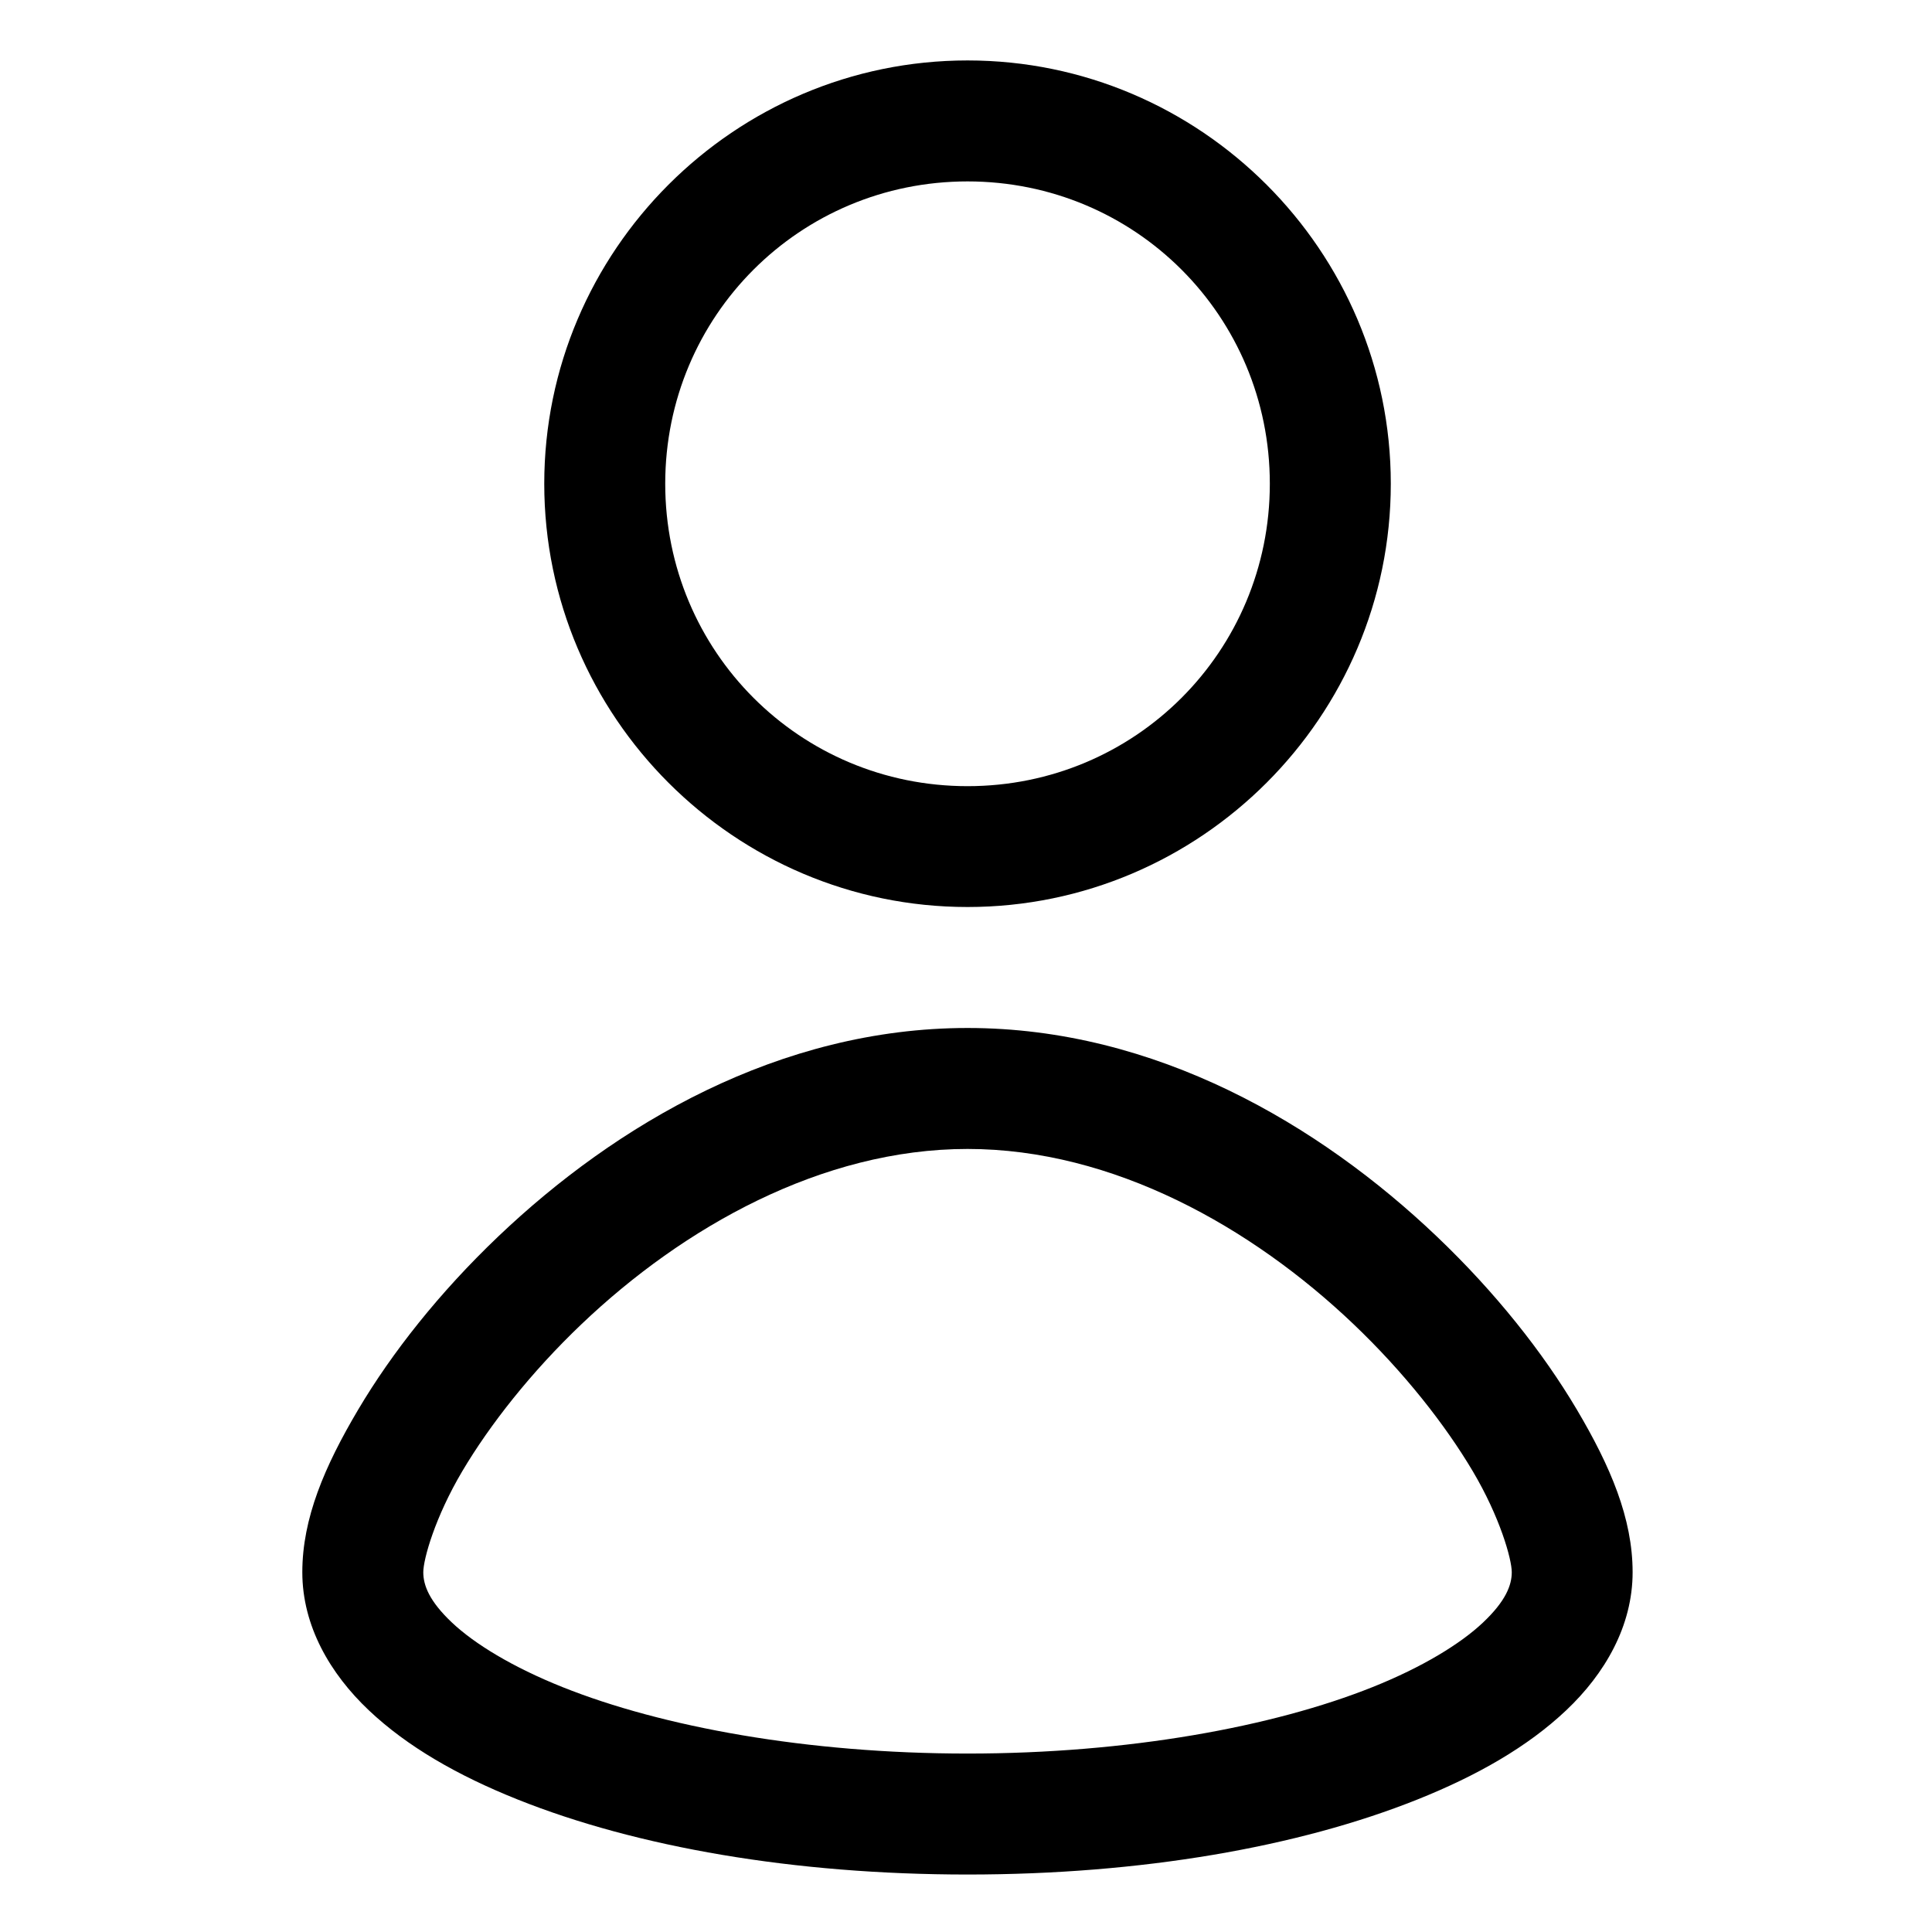 <?xml version="1.0" encoding="UTF-8" standalone="no"?>
<!-- Created with Inkscape (http://www.inkscape.org/) -->

<svg
   xmlns:dc="http://purl.org/dc/elements/1.1/"
   xmlns:cc="http://creativecommons.org/ns#"
   xmlns:rdf="http://www.w3.org/1999/02/22-rdf-syntax-ns#"
   xmlns:svg="http://www.w3.org/2000/svg"
   xmlns="http://www.w3.org/2000/svg"
   xmlns:sodipodi="http://sodipodi.sourceforge.net/DTD/sodipodi-0.dtd"
   xmlns:inkscape="http://www.inkscape.org/namespaces/inkscape"
   width="128"
   height="128"
   viewBox="0 0 33.867 33.867"
   version="1.1"
   id="svg8"
   inkscape:version="0.92.4 (5da689c313, 2019-01-14)"
   sodipodi:docname="profile.svg">
  <defs
     id="defs2" />
  <sodipodi:namedview
     id="base"
     pagecolor="#ffffff"
     bordercolor="#666666"
     borderopacity="1.0"
     inkscape:pageopacity="0.0"
     inkscape:pageshadow="2"
     inkscape:zoom="4"
     inkscape:cx="40.793024"
     inkscape:cy="43.374955"
     inkscape:document-units="mm"
     inkscape:current-layer="layer1"
     showgrid="true"
     units="px"
     inkscape:snap-smooth-nodes="true"
     inkscape:window-width="1366"
     inkscape:window-height="745"
     inkscape:window-x="-8"
     inkscape:window-y="-8"
     inkscape:window-maximized="1">
    <inkscape:grid
       type="xygrid"
       id="grid815"
       empspacing="8"
       spacingx="0.265"
       spacingy="0.265" />
  </sodipodi:namedview>
  <g
     inkscape:label="Camada 1"
     inkscape:groupmode="layer"
     id="layer1"
     transform="translate(0,-263.133)">
    <path
       style="color:#000000;font-style:normal;font-variant:normal;font-weight:normal;font-stretch:normal;font-size:medium;line-height:normal;font-family:sans-serif;font-variant-ligatures:normal;font-variant-position:normal;font-variant-caps:normal;font-variant-numeric:normal;font-variant-alternates:normal;font-feature-settings:normal;text-indent:0;text-align:start;text-decoration:none;text-decoration-line:none;text-decoration-style:solid;text-decoration-color:#000000;letter-spacing:normal;word-spacing:normal;text-transform:none;writing-mode:lr-tb;direction:ltr;text-orientation:mixed;dominant-baseline:auto;baseline-shift:baseline;text-anchor:start;white-space:normal;shape-padding:0;clip-rule:nonzero;display:inline;overflow:visible;visibility:visible;opacity:1;isolation:auto;mix-blend-mode:normal;color-interpolation:sRGB;color-interpolation-filters:linearRGB;solid-color:#000000;solid-opacity:1;vector-effect:none;fill:#000000;fill-opacity:1;fill-rule:nonzero;stroke:none;stroke-width:8;stroke-linecap:round;stroke-linejoin:round;stroke-miterlimit:10;stroke-dasharray:none;stroke-dashoffset:0;stroke-opacity:1;paint-order:markers fill stroke;color-rendering:auto;image-rendering:auto;shape-rendering:auto;text-rendering:auto;enable-background:accumulate"
       d="M 64.002 3.998 C 48.585 3.998 36.002 16.581 36.002 31.998 C 36.002 47.415 48.585 59.998 64.002 59.998 C 79.419 59.998 92 47.415 92 31.998 C 92 16.581 79.419 3.998 64.002 3.998 z M 64.002 12 C 75.095 12 83.998 20.905 83.998 31.998 C 83.998 43.091 75.095 52.004 64.002 52.004 C 52.909 52.004 44.004 43.091 44.004 31.998 C 44.004 20.905 52.909 12 64.002 12 z M 64.002 68 C 51.558 68 40.722 74.396 32.961 81.789 C 29.08 85.486 25.94 89.458 23.703 93.23 C 21.466 97.003 19.998 100.442 19.998 104.002 C 19.998 107.562 21.844 110.719 24.396 113.133 C 26.949 115.547 30.285 117.453 34.23 119.031 C 42.12 122.187 52.524 123.998 64.002 123.998 C 75.48 123.998 85.882 122.187 93.771 119.031 C 97.716 117.453 101.053 115.547 103.605 113.133 C 106.158 110.719 107.996 107.562 107.996 104.002 C 107.996 100.442 106.535 97.003 104.299 93.23 C 102.062 89.458 98.921 85.486 95.041 81.789 C 87.28 74.396 76.446 68 64.002 68 z M 64.002 76.002 C 73.65 76.002 82.811 81.186 89.527 87.584 C 92.885 90.783 95.606 94.257 97.418 97.312 C 99.23 100.368 100.002 103.144 100.002 104.002 C 100.002 104.86 99.601 105.91 98.105 107.324 C 96.61 108.739 94.09 110.28 90.797 111.598 C 84.21 114.233 74.615 115.996 64.002 115.996 C 53.389 115.996 43.792 114.233 37.205 111.598 C 33.911 110.28 31.384 108.739 29.889 107.324 C 28.393 105.91 28 104.86 28 104.002 C 28 103.144 28.772 100.368 30.584 97.312 C 32.396 94.257 35.116 90.783 38.475 87.584 C 45.191 81.186 54.354 76.002 64.002 76.002 z "
       transform="matrix(0.265,0,0,0.265,0,263.133)"
       id="path1655" />
  </g>
</svg>
